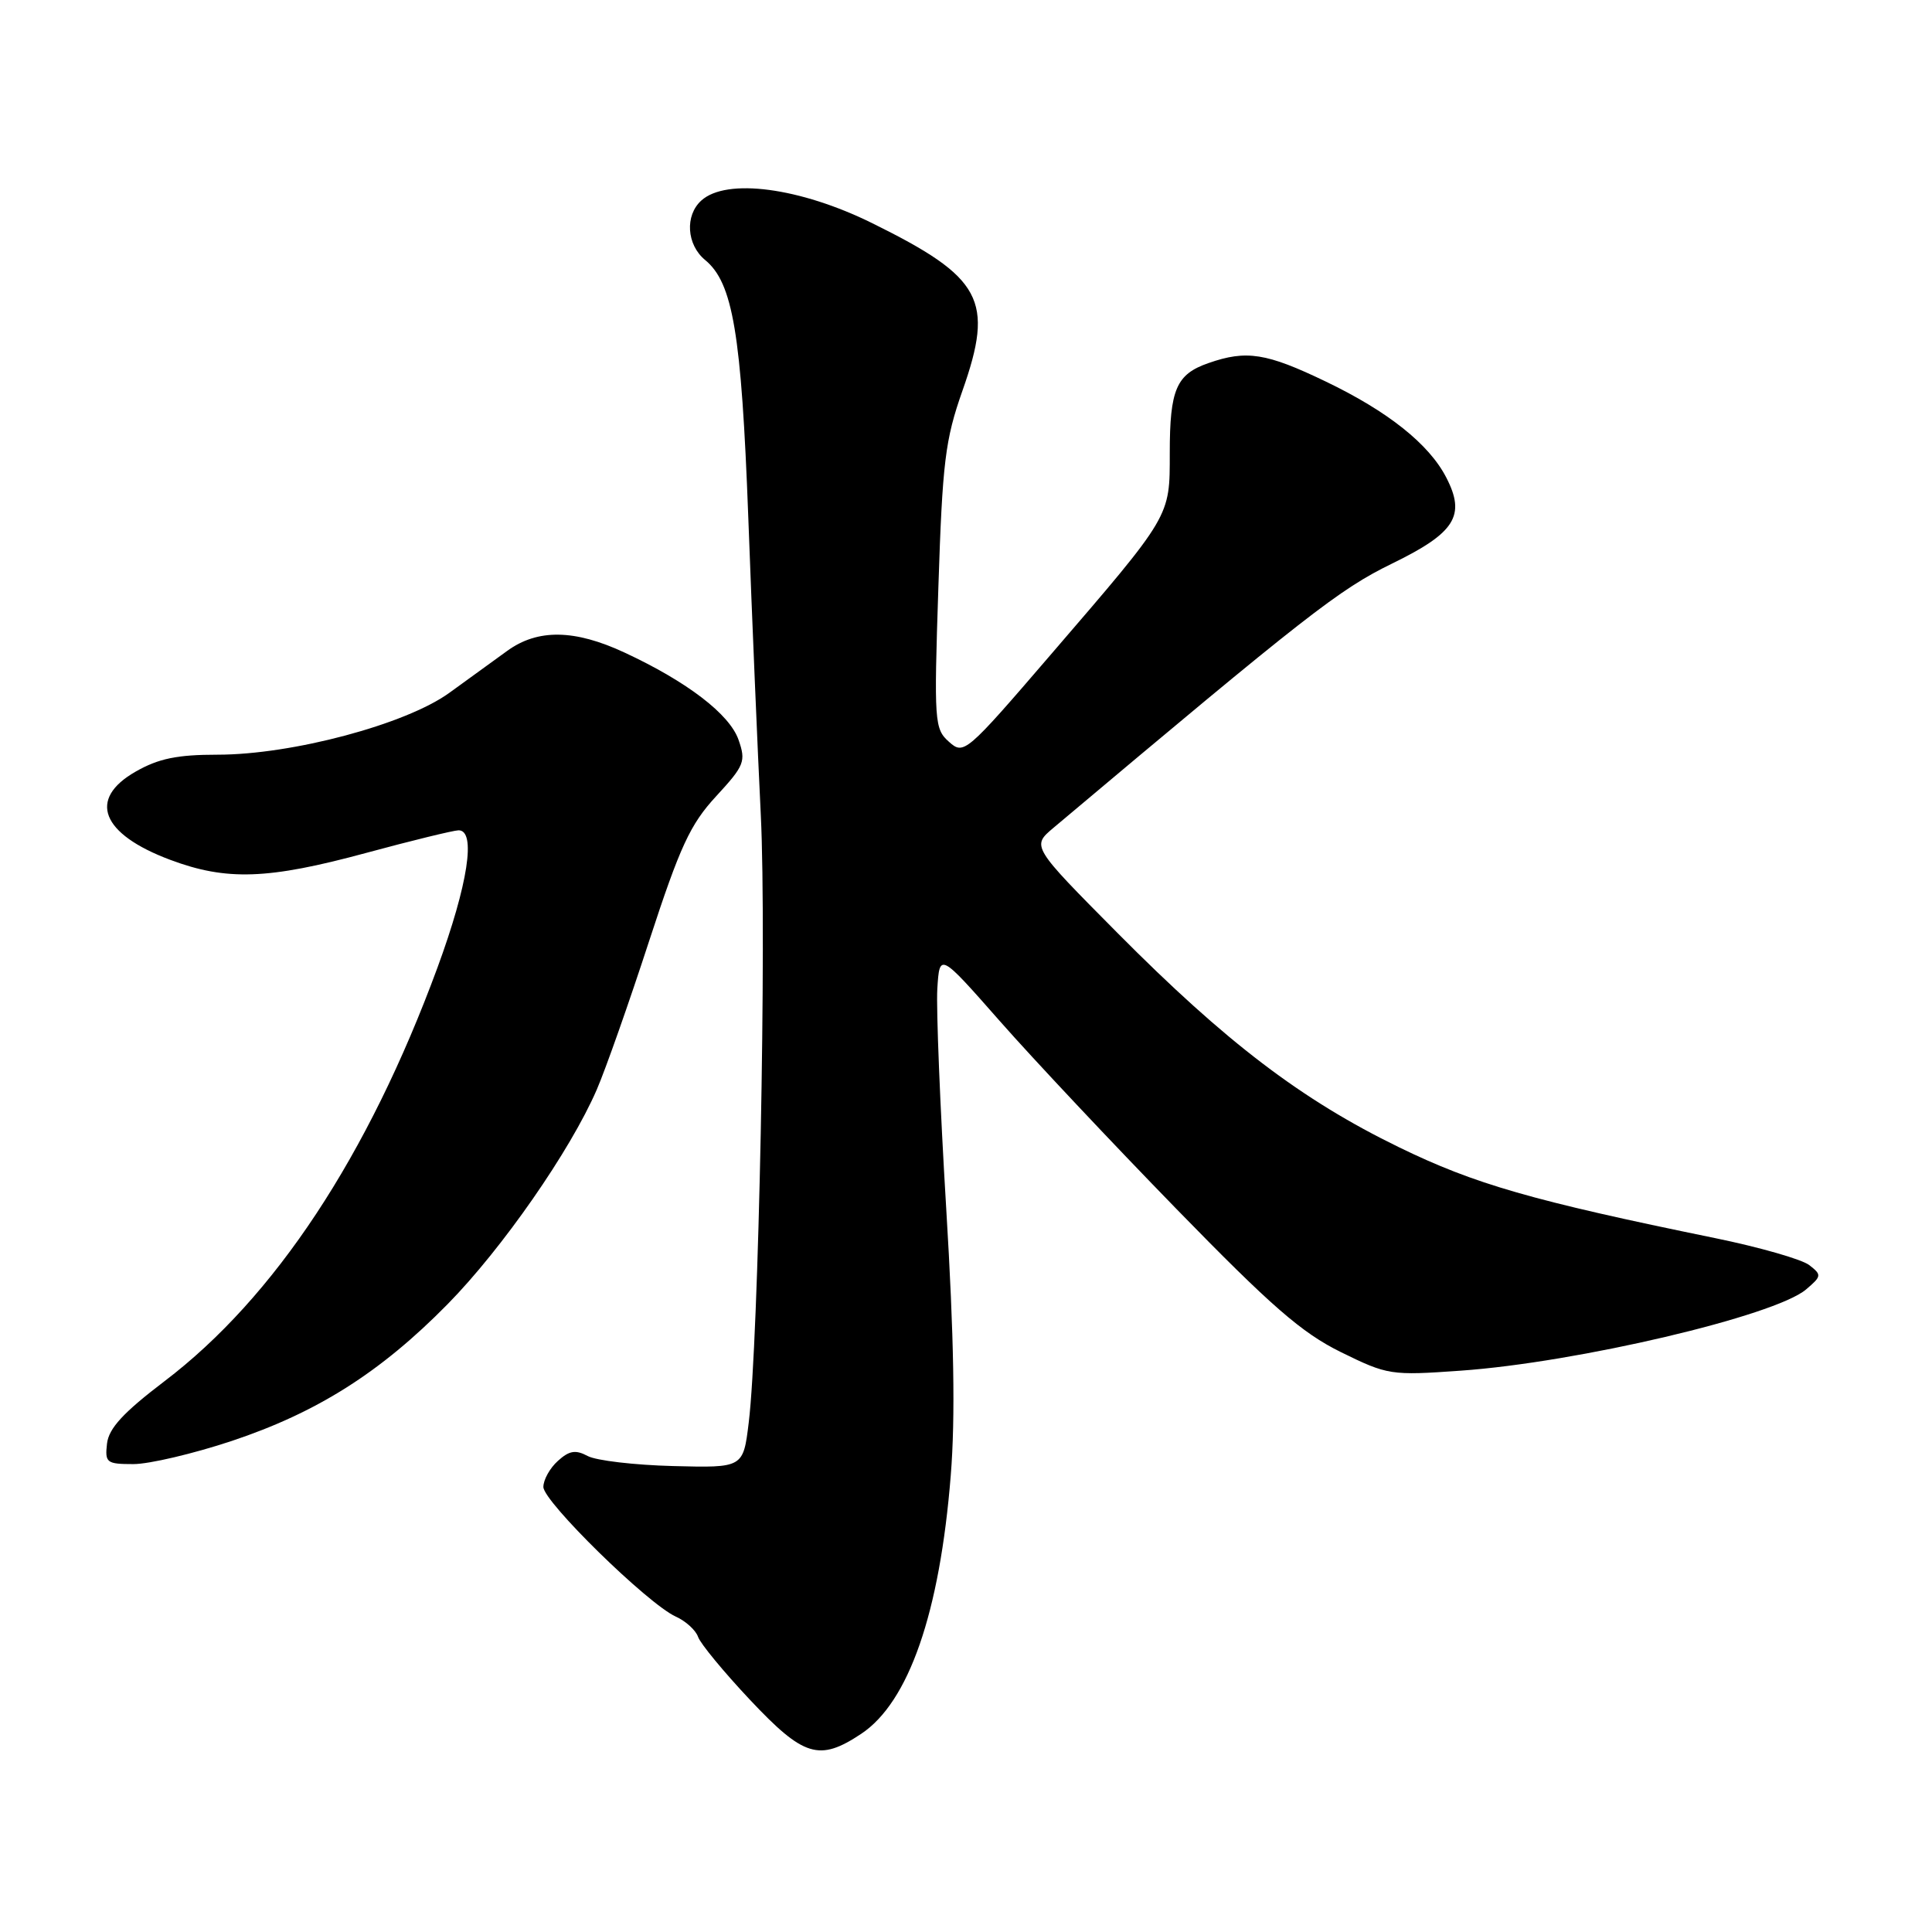 <?xml version="1.0" encoding="UTF-8" standalone="no"?>
<!DOCTYPE svg PUBLIC "-//W3C//DTD SVG 1.1//EN" "http://www.w3.org/Graphics/SVG/1.1/DTD/svg11.dtd" >
<svg xmlns="http://www.w3.org/2000/svg" xmlns:xlink="http://www.w3.org/1999/xlink" version="1.1" viewBox="0 0 256 256">
 <g >
 <path fill="currentColor"
d=" M 114.10 229.75 C 120.41 225.57 124.53 213.71 125.98 195.50 C 126.60 187.83 126.41 177.13 125.38 160.15 C 124.57 146.76 124.04 133.65 124.20 131.02 C 124.50 126.23 124.50 126.23 132.50 135.32 C 136.90 140.32 147.43 151.52 155.90 160.21 C 168.46 173.10 172.48 176.60 177.67 179.16 C 183.88 182.21 184.28 182.28 193.56 181.62 C 208.94 180.54 235.18 174.37 239.31 170.86 C 241.38 169.10 241.41 168.93 239.73 167.63 C 238.76 166.87 233.13 165.26 227.23 164.05 C 202.96 159.08 195.42 156.91 185.36 152.01 C 172.46 145.73 162.44 138.10 148.09 123.64 C 136.68 112.14 136.68 112.14 139.59 109.69 C 173.24 81.39 177.45 78.10 184.43 74.69 C 192.83 70.60 194.26 68.33 191.63 63.26 C 189.35 58.84 183.91 54.51 175.66 50.55 C 167.80 46.77 165.16 46.35 160.13 48.11 C 155.86 49.59 155.00 51.60 155.00 60.03 C 155.00 68.55 155.24 68.14 139.19 86.79 C 127.97 99.84 127.71 100.05 125.74 98.29 C 123.82 96.58 123.75 95.68 124.34 77.80 C 124.88 61.21 125.24 58.28 127.52 51.80 C 131.77 39.75 130.17 36.78 115.59 29.58 C 106.02 24.85 96.26 23.55 92.93 26.57 C 90.73 28.55 90.98 32.42 93.42 34.44 C 97.11 37.47 98.24 44.17 99.15 68.50 C 99.64 81.70 100.39 99.47 100.81 108.00 C 101.60 123.91 100.53 177.78 99.21 188.50 C 98.48 194.50 98.48 194.50 89.19 194.26 C 84.08 194.13 78.99 193.53 77.87 192.93 C 76.27 192.07 75.43 192.21 73.92 193.58 C 72.86 194.53 72.00 196.08 72.00 197.03 C 72.00 198.97 85.81 212.50 89.53 214.20 C 90.87 214.80 92.20 216.02 92.50 216.90 C 92.80 217.78 95.90 221.54 99.39 225.25 C 106.50 232.80 108.55 233.43 114.10 229.75 Z  M 30.69 190.94 C 42.03 187.16 50.43 181.84 59.30 172.82 C 66.52 165.48 75.58 152.46 79.08 144.37 C 80.24 141.69 83.36 132.84 86.01 124.70 C 90.12 112.12 91.45 109.24 94.89 105.51 C 98.65 101.43 98.86 100.89 97.86 98.03 C 96.68 94.64 91.06 90.33 82.76 86.47 C 76.13 83.38 71.24 83.31 67.20 86.25 C 65.50 87.49 62.05 89.99 59.53 91.81 C 53.77 95.98 38.71 100.00 28.82 100.00 C 23.47 100.00 21.00 100.51 17.96 102.25 C 11.59 105.89 13.41 110.51 22.55 113.93 C 30.02 116.73 35.51 116.54 48.50 113.02 C 54.55 111.38 60.06 110.04 60.75 110.02 C 63.13 109.98 62.02 117.18 57.96 128.23 C 48.78 153.17 36.40 171.93 21.78 183.03 C 16.34 187.17 14.42 189.25 14.18 191.28 C 13.89 193.82 14.12 194.00 17.68 194.00 C 19.78 194.00 25.63 192.62 30.69 190.94 Z "/>
</g>
</svg>